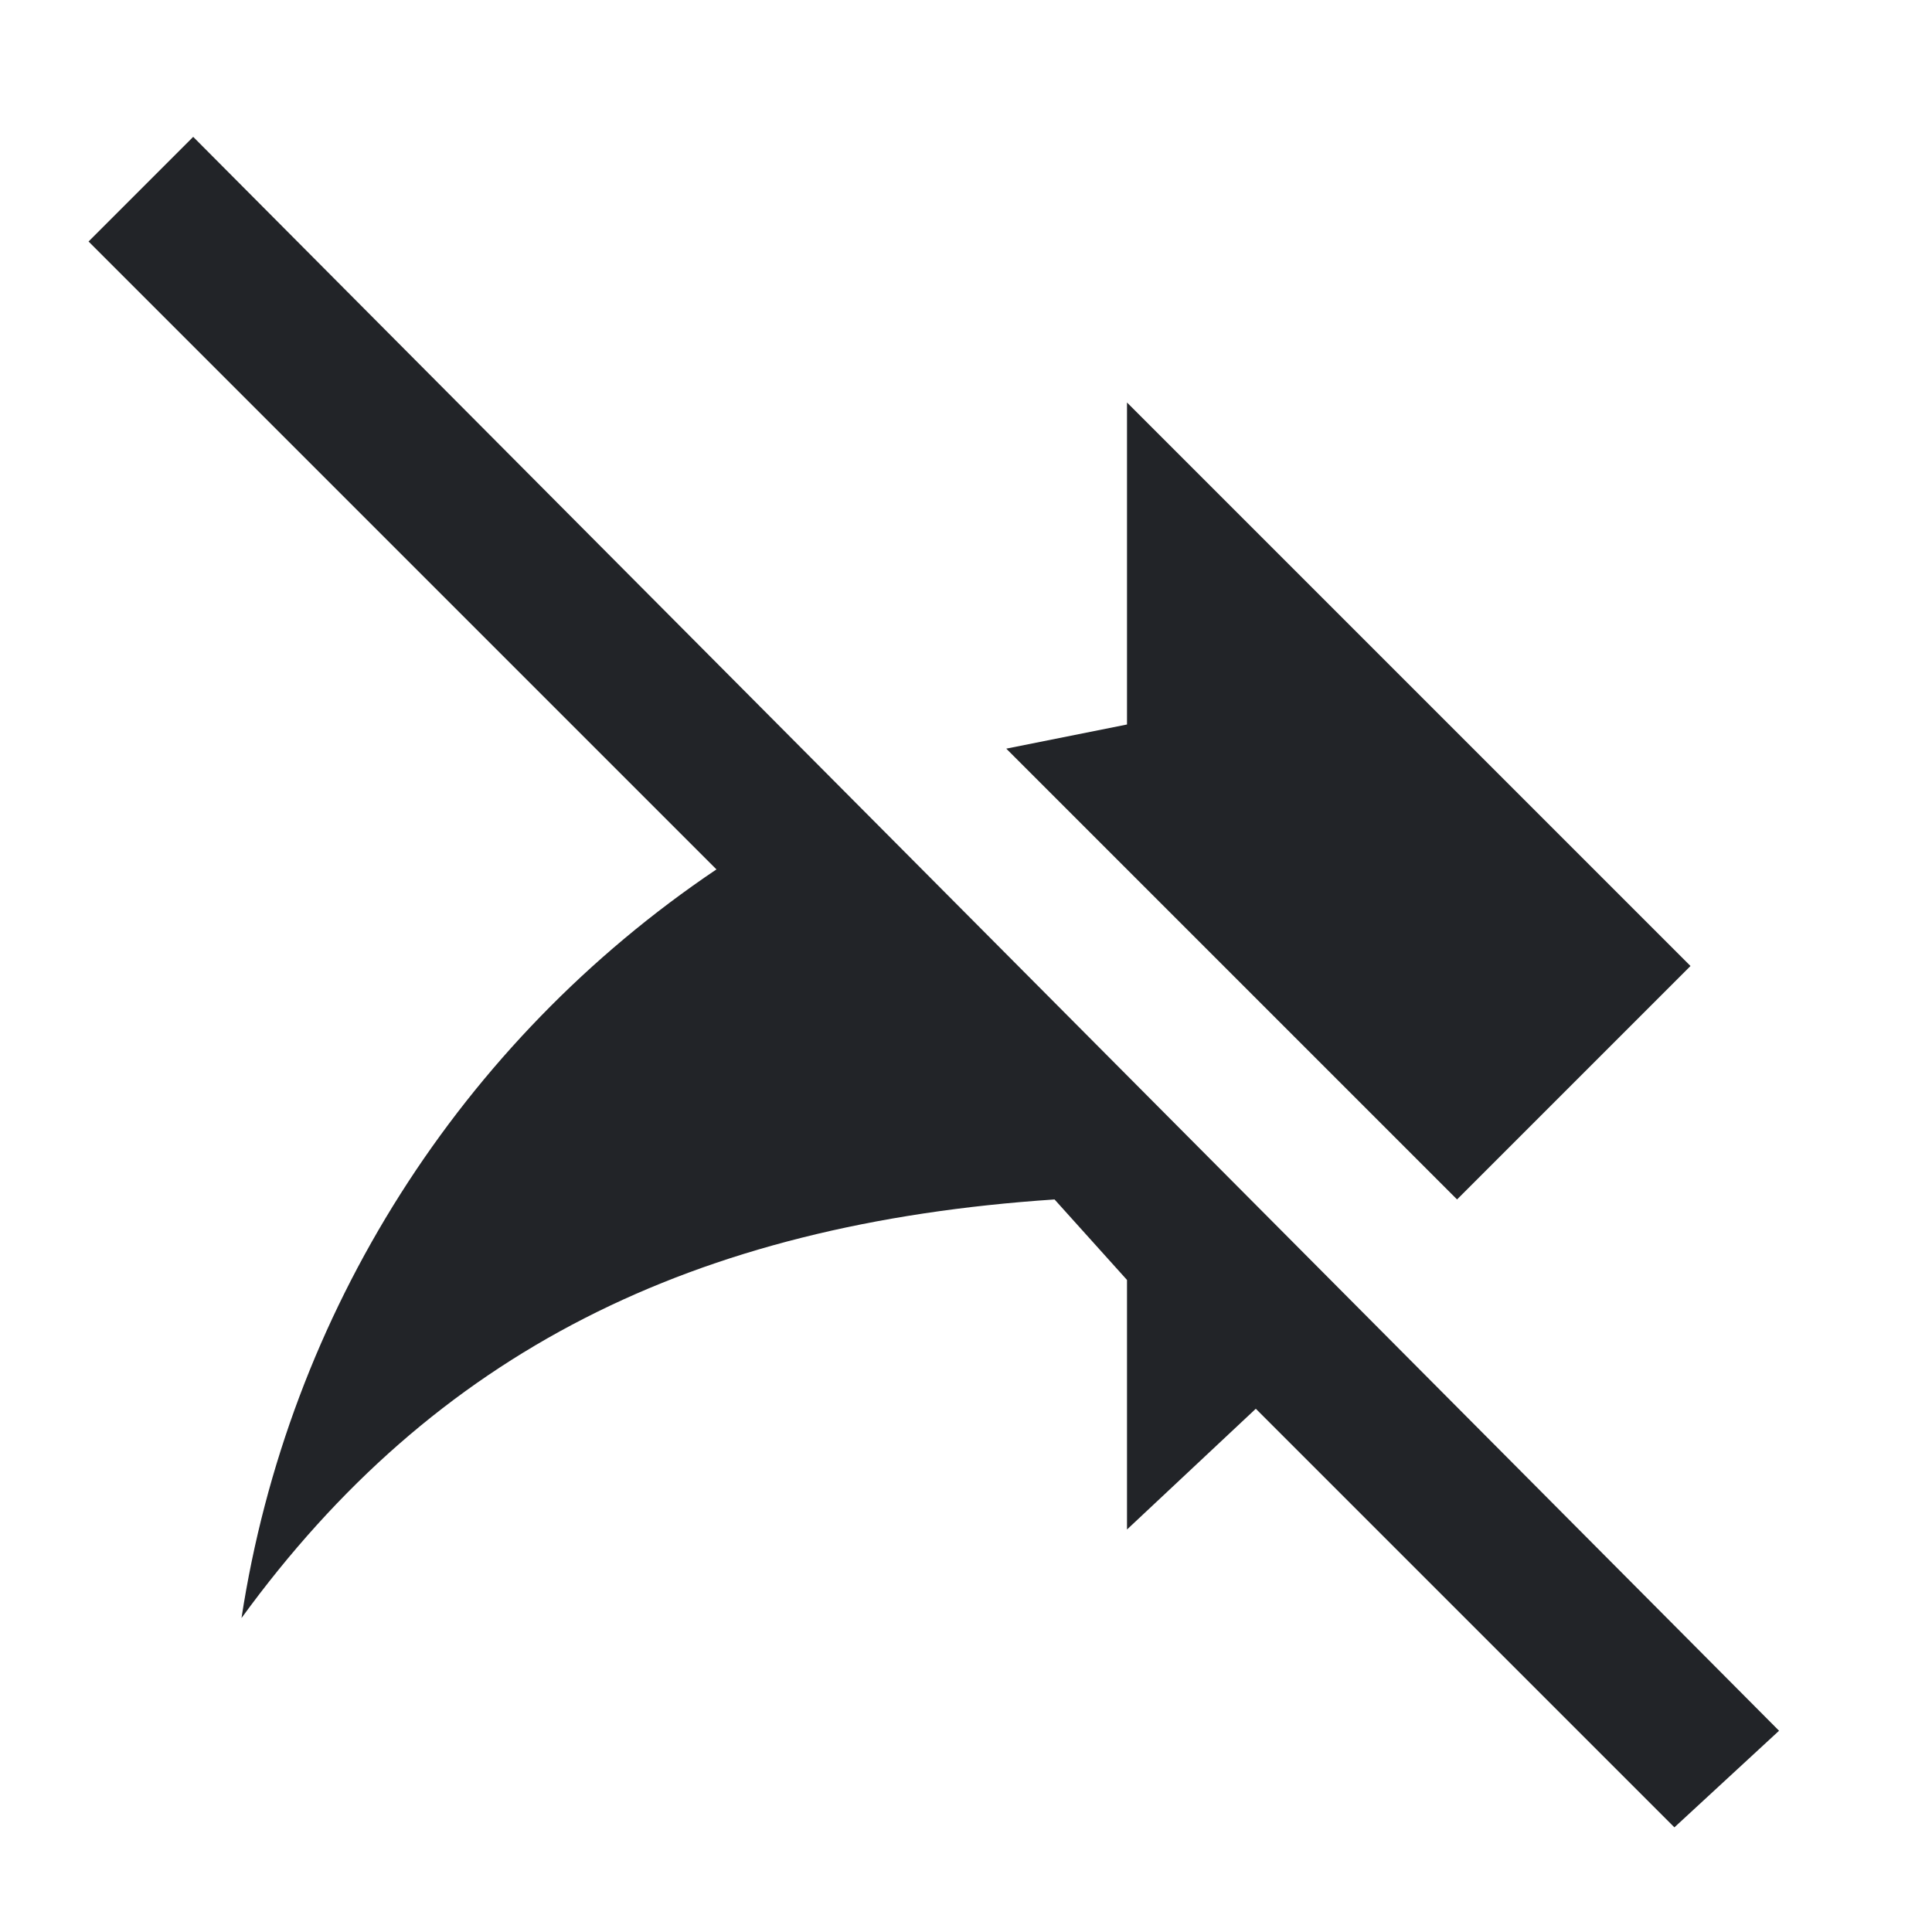 <?xml version="1.0" encoding="UTF-8"?><!DOCTYPE svg PUBLIC "-//W3C//DTD SVG 1.1//EN" "http://www.w3.org/Graphics/SVG/1.1/DTD/svg11.dtd"><svg fill="#222428" xmlns="http://www.w3.org/2000/svg" xmlns:xlink="http://www.w3.org/1999/xlink" version="1.1" id="mdi-share-off" width="24" height="24" viewBox="0 0 24 24"><path d="M20.8 22.7L15.6 17.5L14 19V15.9L13.1 14.9C8.6 15.2 5.4 16.8 3 20.1C3.58 16.31 5.72 12.94 8.9 10.8L1.1 3L2.4 1.7L22.1 21.5M18.1 14.9L21 12L14 5V9L12.5 9.3" /></svg>